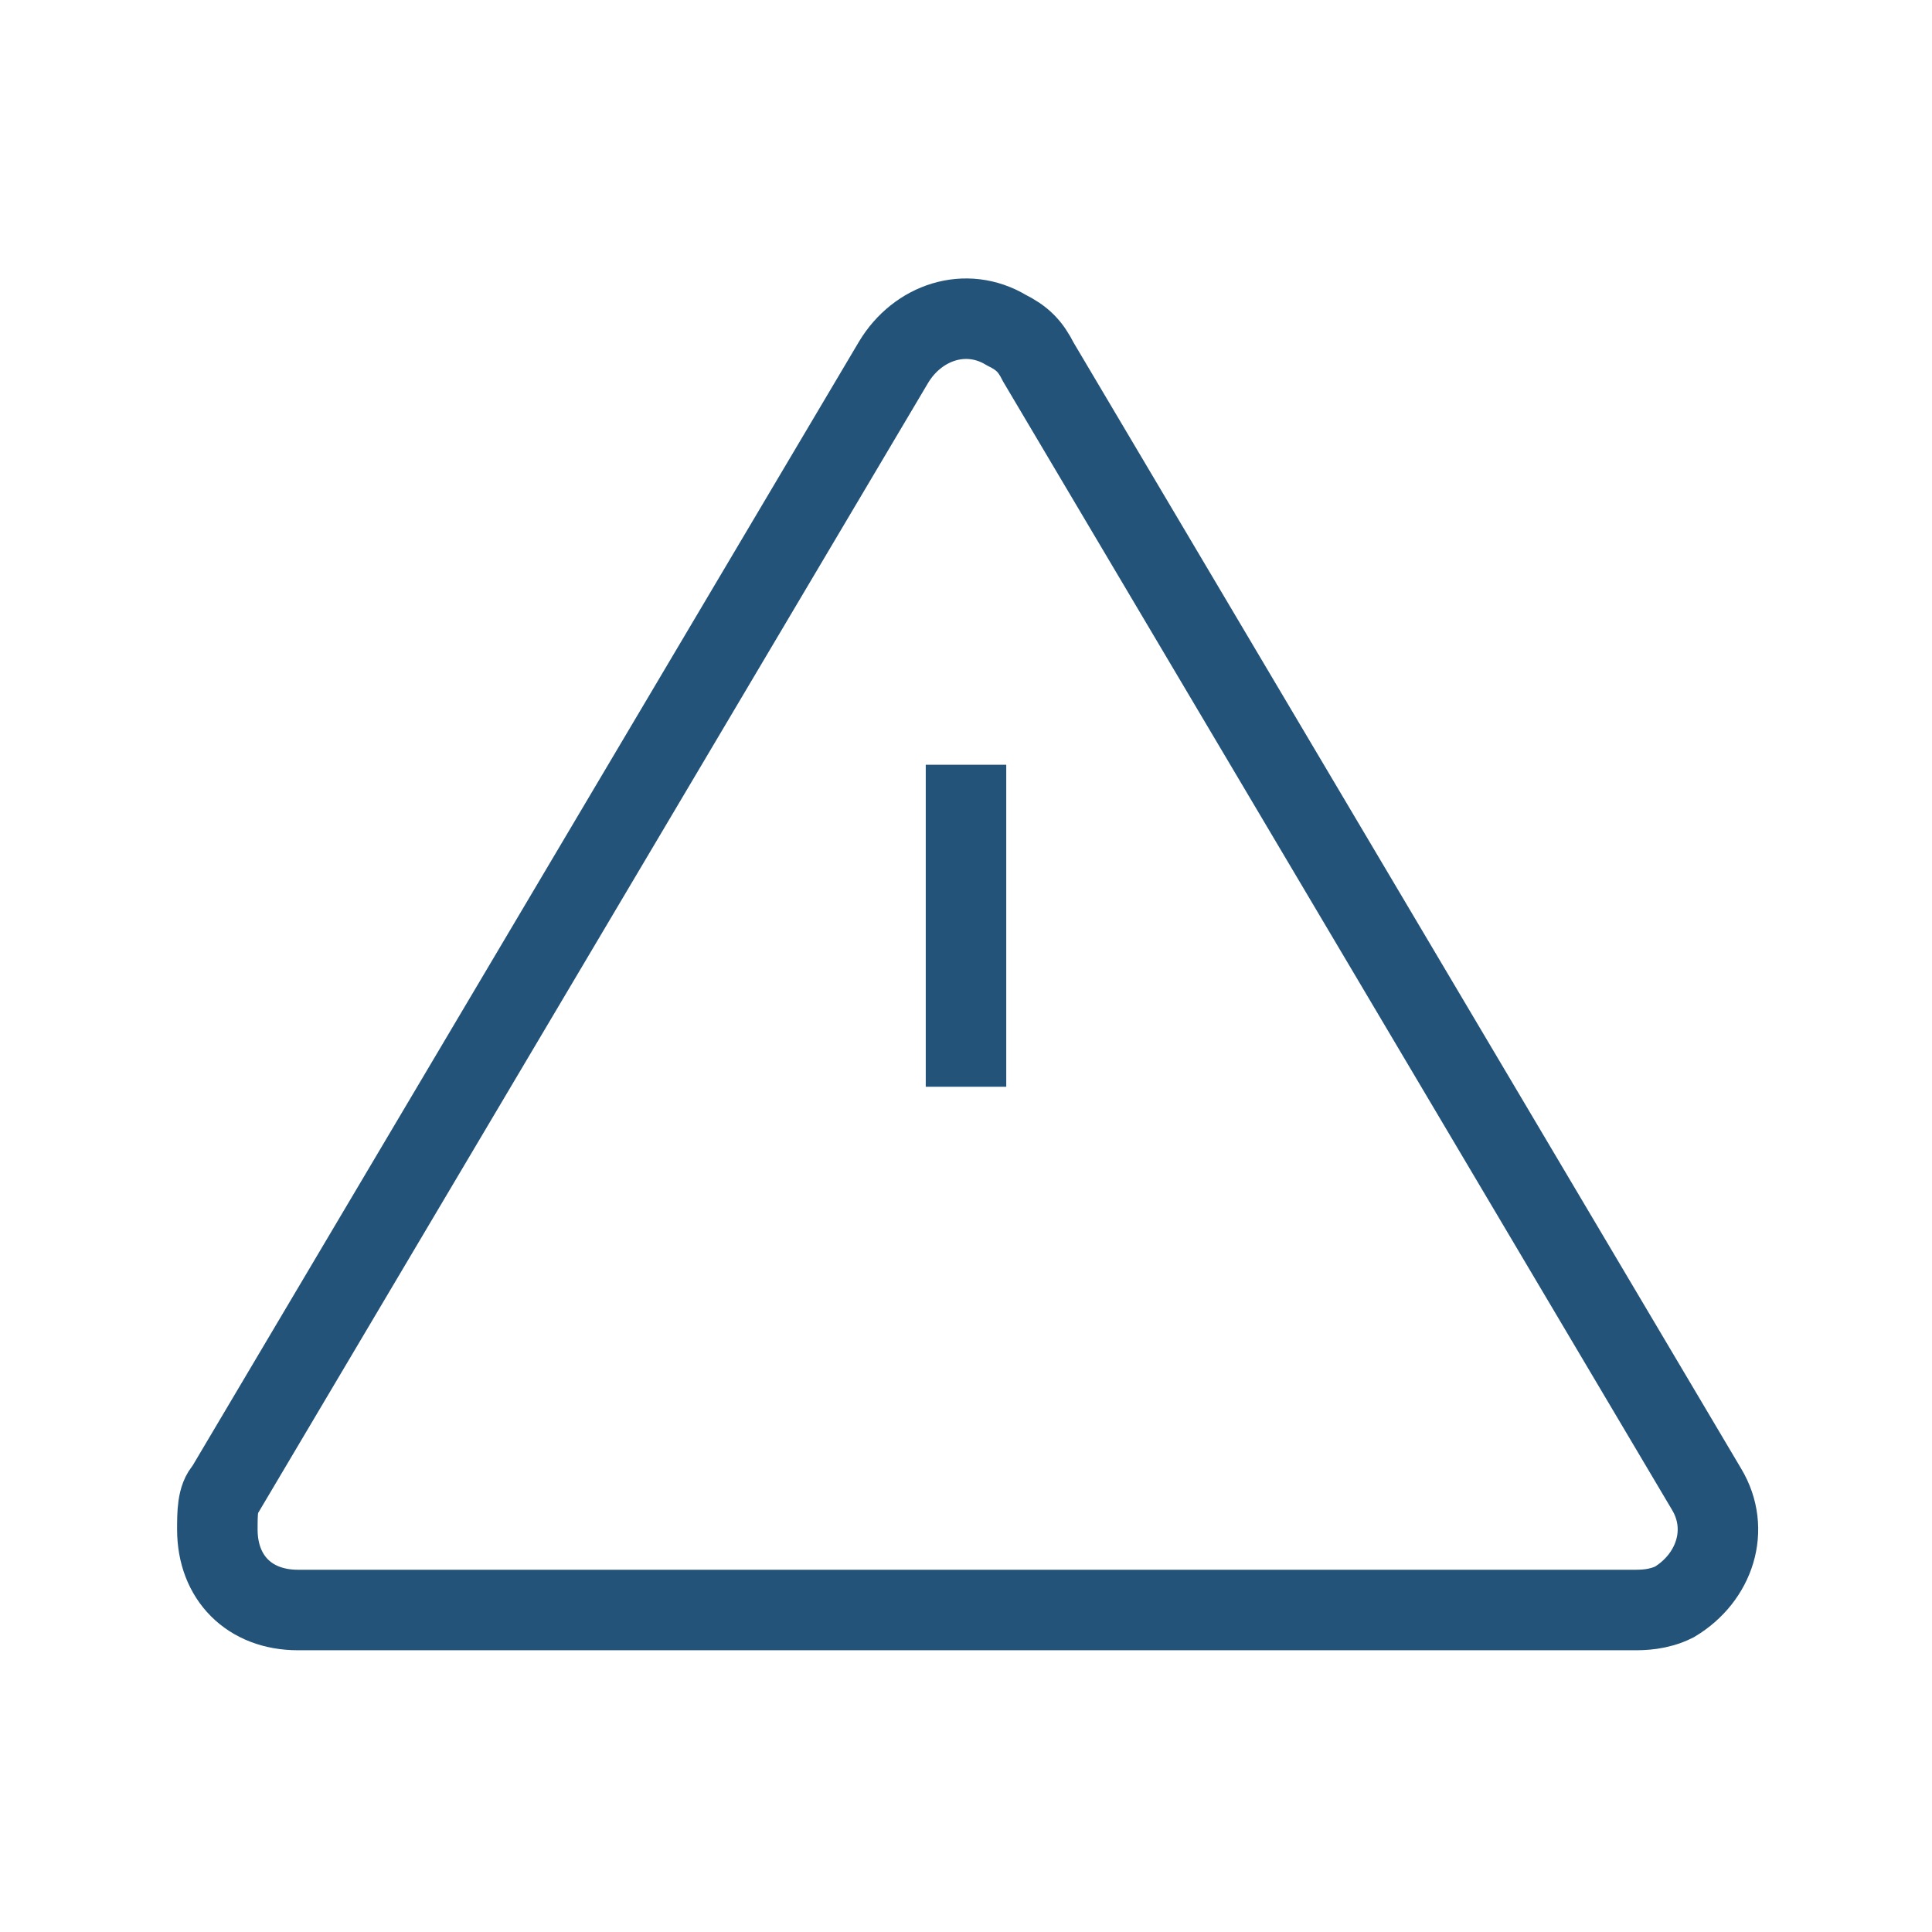 <?xml version="1.0" encoding="utf-8"?>
<!-- Generator: Adobe Illustrator 23.1.0, SVG Export Plug-In . SVG Version: 6.00 Build 0)  -->
<svg version="1.1" id="Layer_1" xmlns="http://www.w3.org/2000/svg" xmlns:xlink="http://www.w3.org/1999/xlink" x="0px" y="0px"
	 viewBox="0 0 24 24" style="enable-background:new 0 0 24 24;" xml:space="preserve">
<style type="text/css">
	.st0{fill:none;stroke:#235379;stroke-linecap:square;}
</style>
<title  id="dangerIconTitle">Danger</title>
<path class="st0" d="M12,10v3"/>
<line class="st0" x1="12" y1="16" x2="12" y2="16"/>
<path class="st0" d="M12.9,4.5l8.3,14c0.3,0.5,0.1,1.1-0.4,1.4C20.6,20,20.4,20,20.3,20H3.7c-0.6,0-1-0.4-1-1c0-0.2,0-0.4,0.1-0.5
	l8.3-14C11.4,4,12,3.8,12.5,4.1C12.7,4.2,12.8,4.3,12.9,4.5z"/>
</svg>

